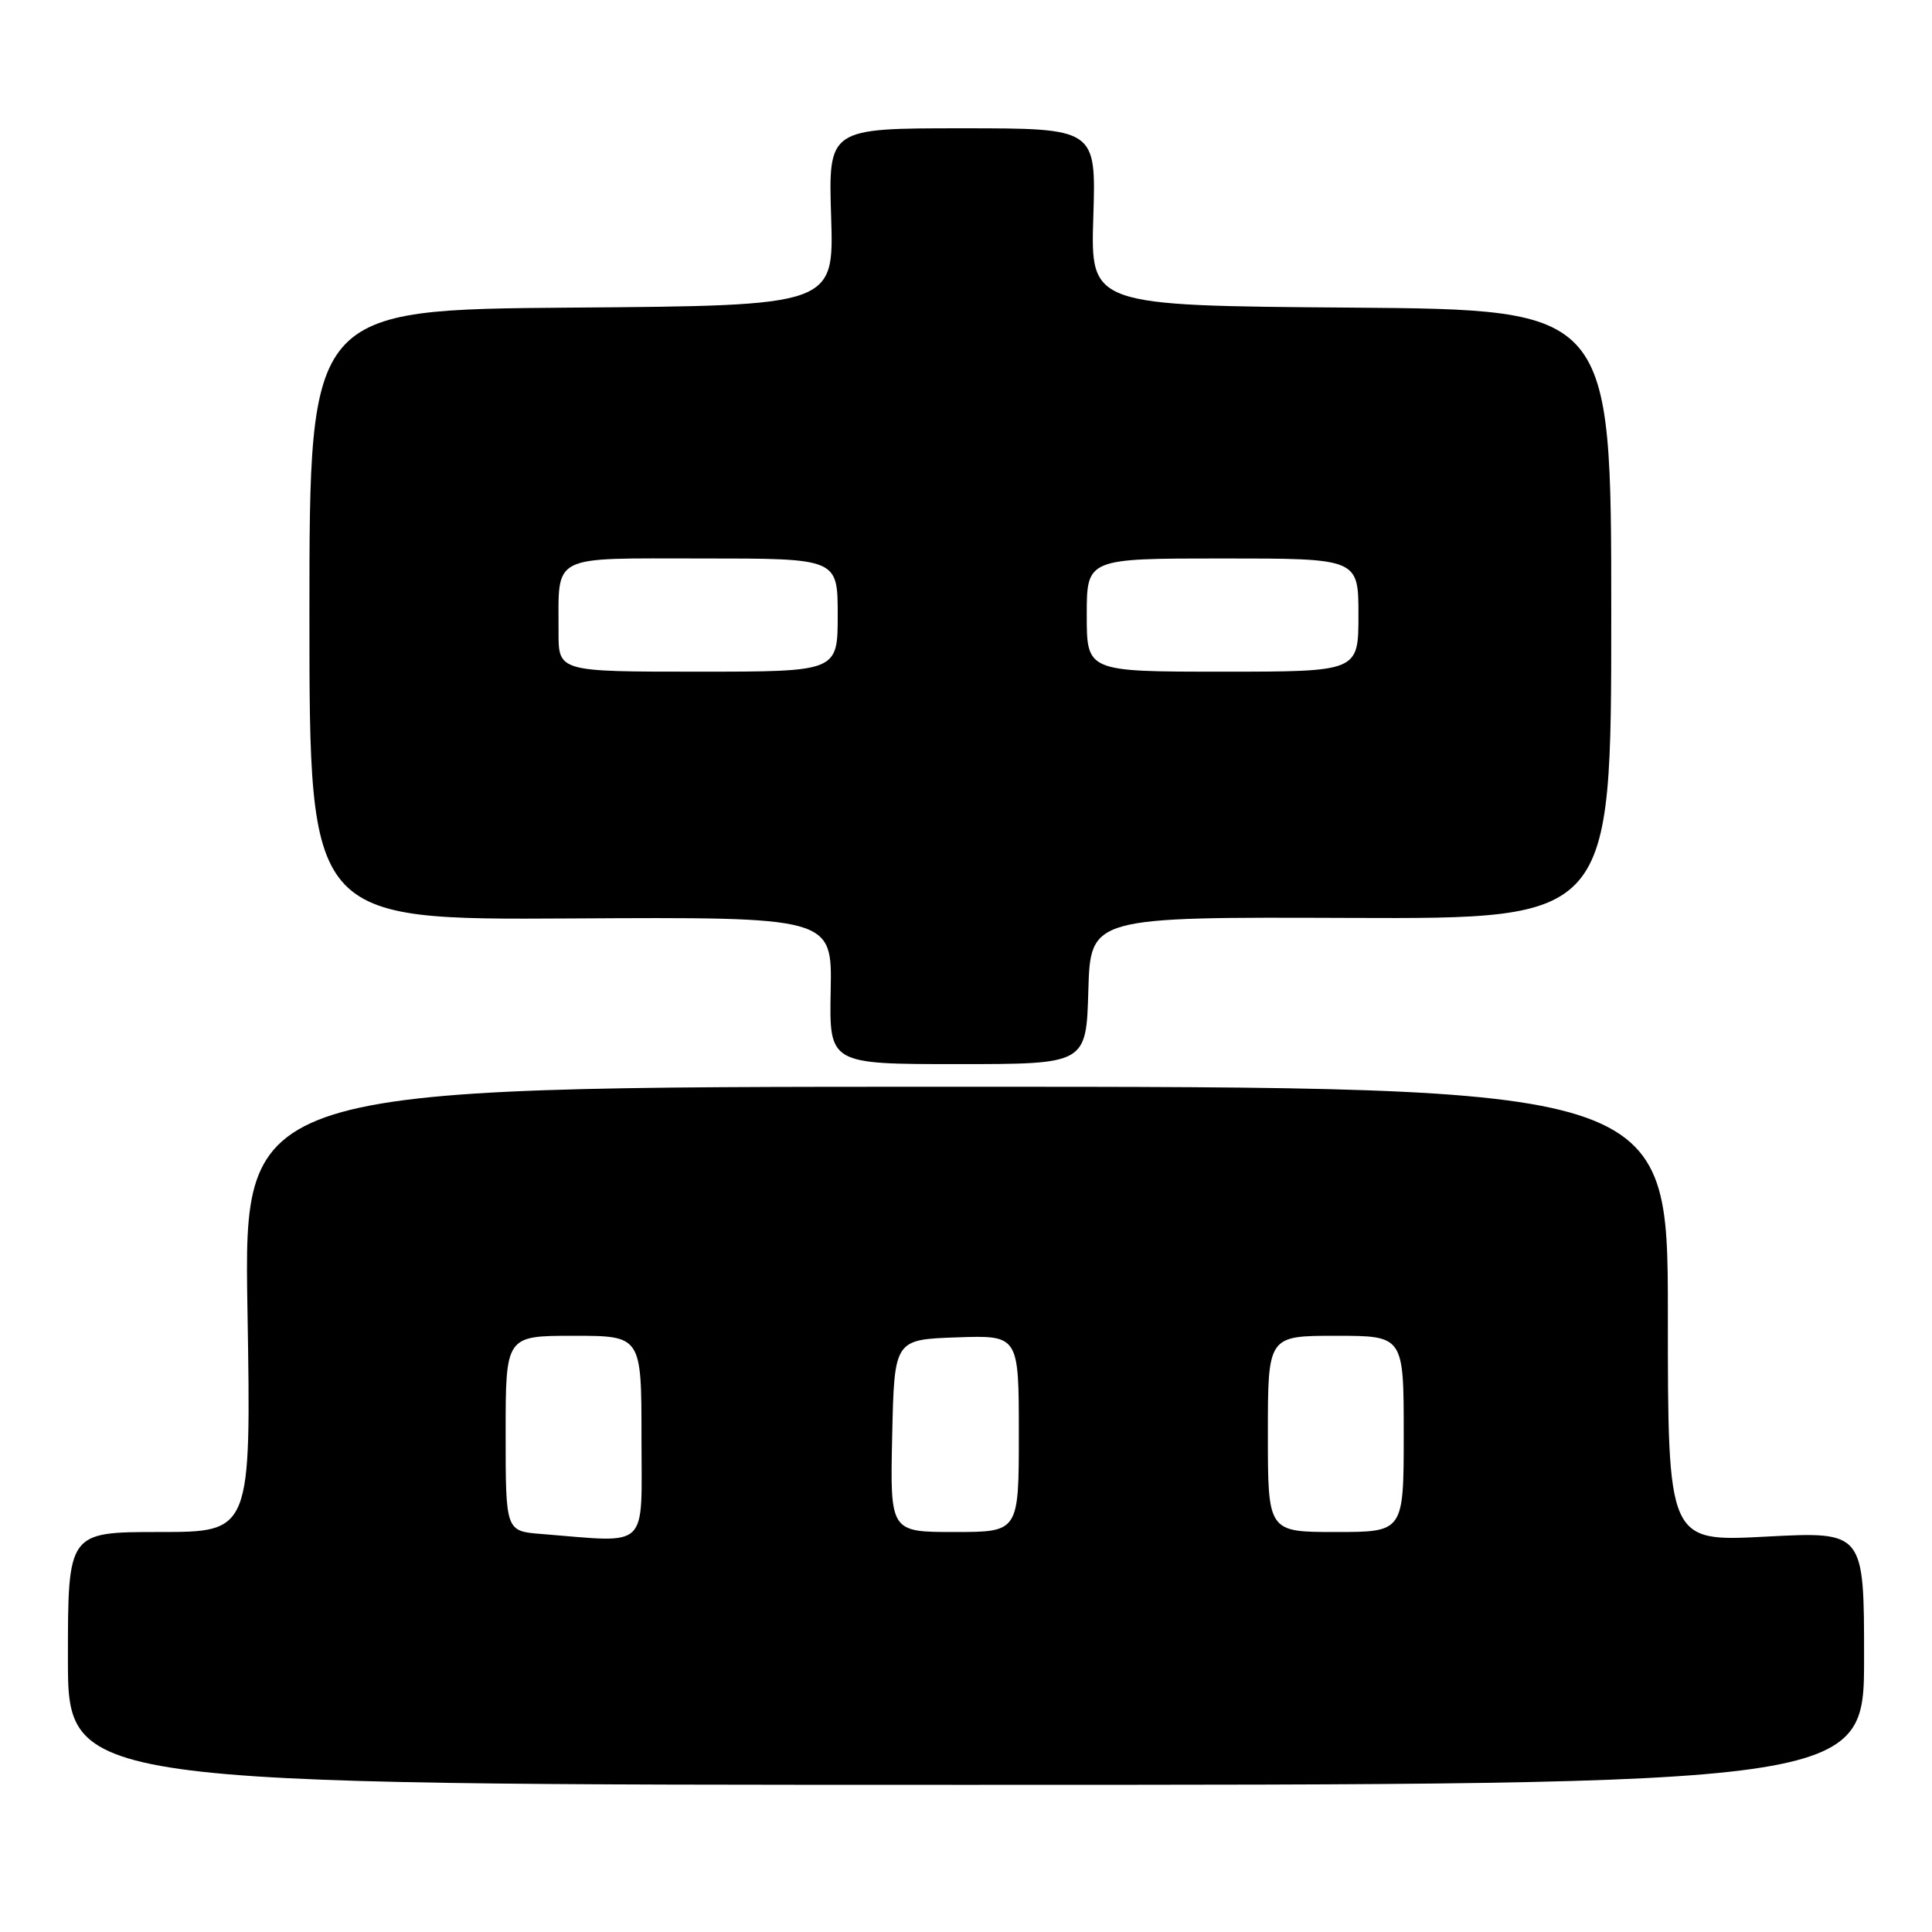 <?xml version="1.0" encoding="UTF-8" standalone="no"?>
<!DOCTYPE svg PUBLIC "-//W3C//DTD SVG 1.1//EN" "http://www.w3.org/Graphics/SVG/1.1/DTD/svg11.dtd" >
<svg xmlns="http://www.w3.org/2000/svg" xmlns:xlink="http://www.w3.org/1999/xlink" version="1.1" viewBox="0 0 256 256">
 <g >
 <path fill="currentColor"
d=" M 247.00 219.71 C 247.00 202.93 247.00 202.93 234.00 203.61 C 221.00 204.30 221.00 204.30 221.00 174.15 C 221.00 144.00 221.00 144.00 126.65 144.00 C 32.30 144.00 32.30 144.00 32.79 173.50 C 33.28 203.00 33.28 203.00 21.14 203.00 C 9.00 203.00 9.00 203.00 9.00 219.75 C 9.00 236.50 9.00 236.50 128.00 236.50 C 247.00 236.50 247.00 236.50 247.00 219.71 Z  M 144.21 131.25 C 144.50 121.50 144.50 121.50 179.00 121.63 C 213.50 121.76 213.50 121.76 213.50 81.39 C 213.50 41.03 213.50 41.03 179.00 40.76 C 144.50 40.50 144.50 40.50 144.87 28.75 C 145.24 17.00 145.24 17.00 127.50 17.00 C 109.76 17.00 109.76 17.00 110.13 28.75 C 110.50 40.50 110.50 40.50 75.75 40.76 C 41.00 41.03 41.00 41.03 41.00 81.46 C 41.00 121.90 41.00 121.90 75.63 121.70 C 110.26 121.50 110.26 121.50 110.07 131.25 C 109.88 141.00 109.88 141.00 126.91 141.00 C 143.93 141.00 143.93 141.00 144.21 131.25 Z  M 71.75 203.26 C 67.00 202.89 67.00 202.89 67.00 189.95 C 67.00 177.00 67.00 177.00 76.00 177.00 C 85.00 177.00 85.00 177.00 85.00 190.50 C 85.00 205.58 86.22 204.41 71.75 203.26 Z  M 118.22 190.25 C 118.50 177.50 118.50 177.50 126.75 177.21 C 135.00 176.92 135.00 176.92 135.00 189.96 C 135.00 203.00 135.00 203.00 126.47 203.00 C 117.94 203.00 117.94 203.00 118.22 190.25 Z  M 168.00 190.00 C 168.00 177.00 168.00 177.00 177.00 177.00 C 186.00 177.00 186.00 177.00 186.00 190.00 C 186.00 203.00 186.00 203.00 177.00 203.00 C 168.00 203.00 168.00 203.00 168.00 190.00 Z  M 74.01 83.75 C 74.04 73.31 72.69 74.00 93.12 74.00 C 111.00 74.00 111.00 74.00 111.00 81.50 C 111.00 89.00 111.00 89.00 92.50 89.00 C 74.00 89.00 74.00 89.00 74.01 83.75 Z  M 144.00 81.50 C 144.00 74.00 144.00 74.00 162.00 74.00 C 180.00 74.00 180.00 74.00 180.00 81.50 C 180.00 89.00 180.00 89.00 162.00 89.00 C 144.00 89.00 144.00 89.00 144.00 81.50 Z "/>
</g>
</svg>
